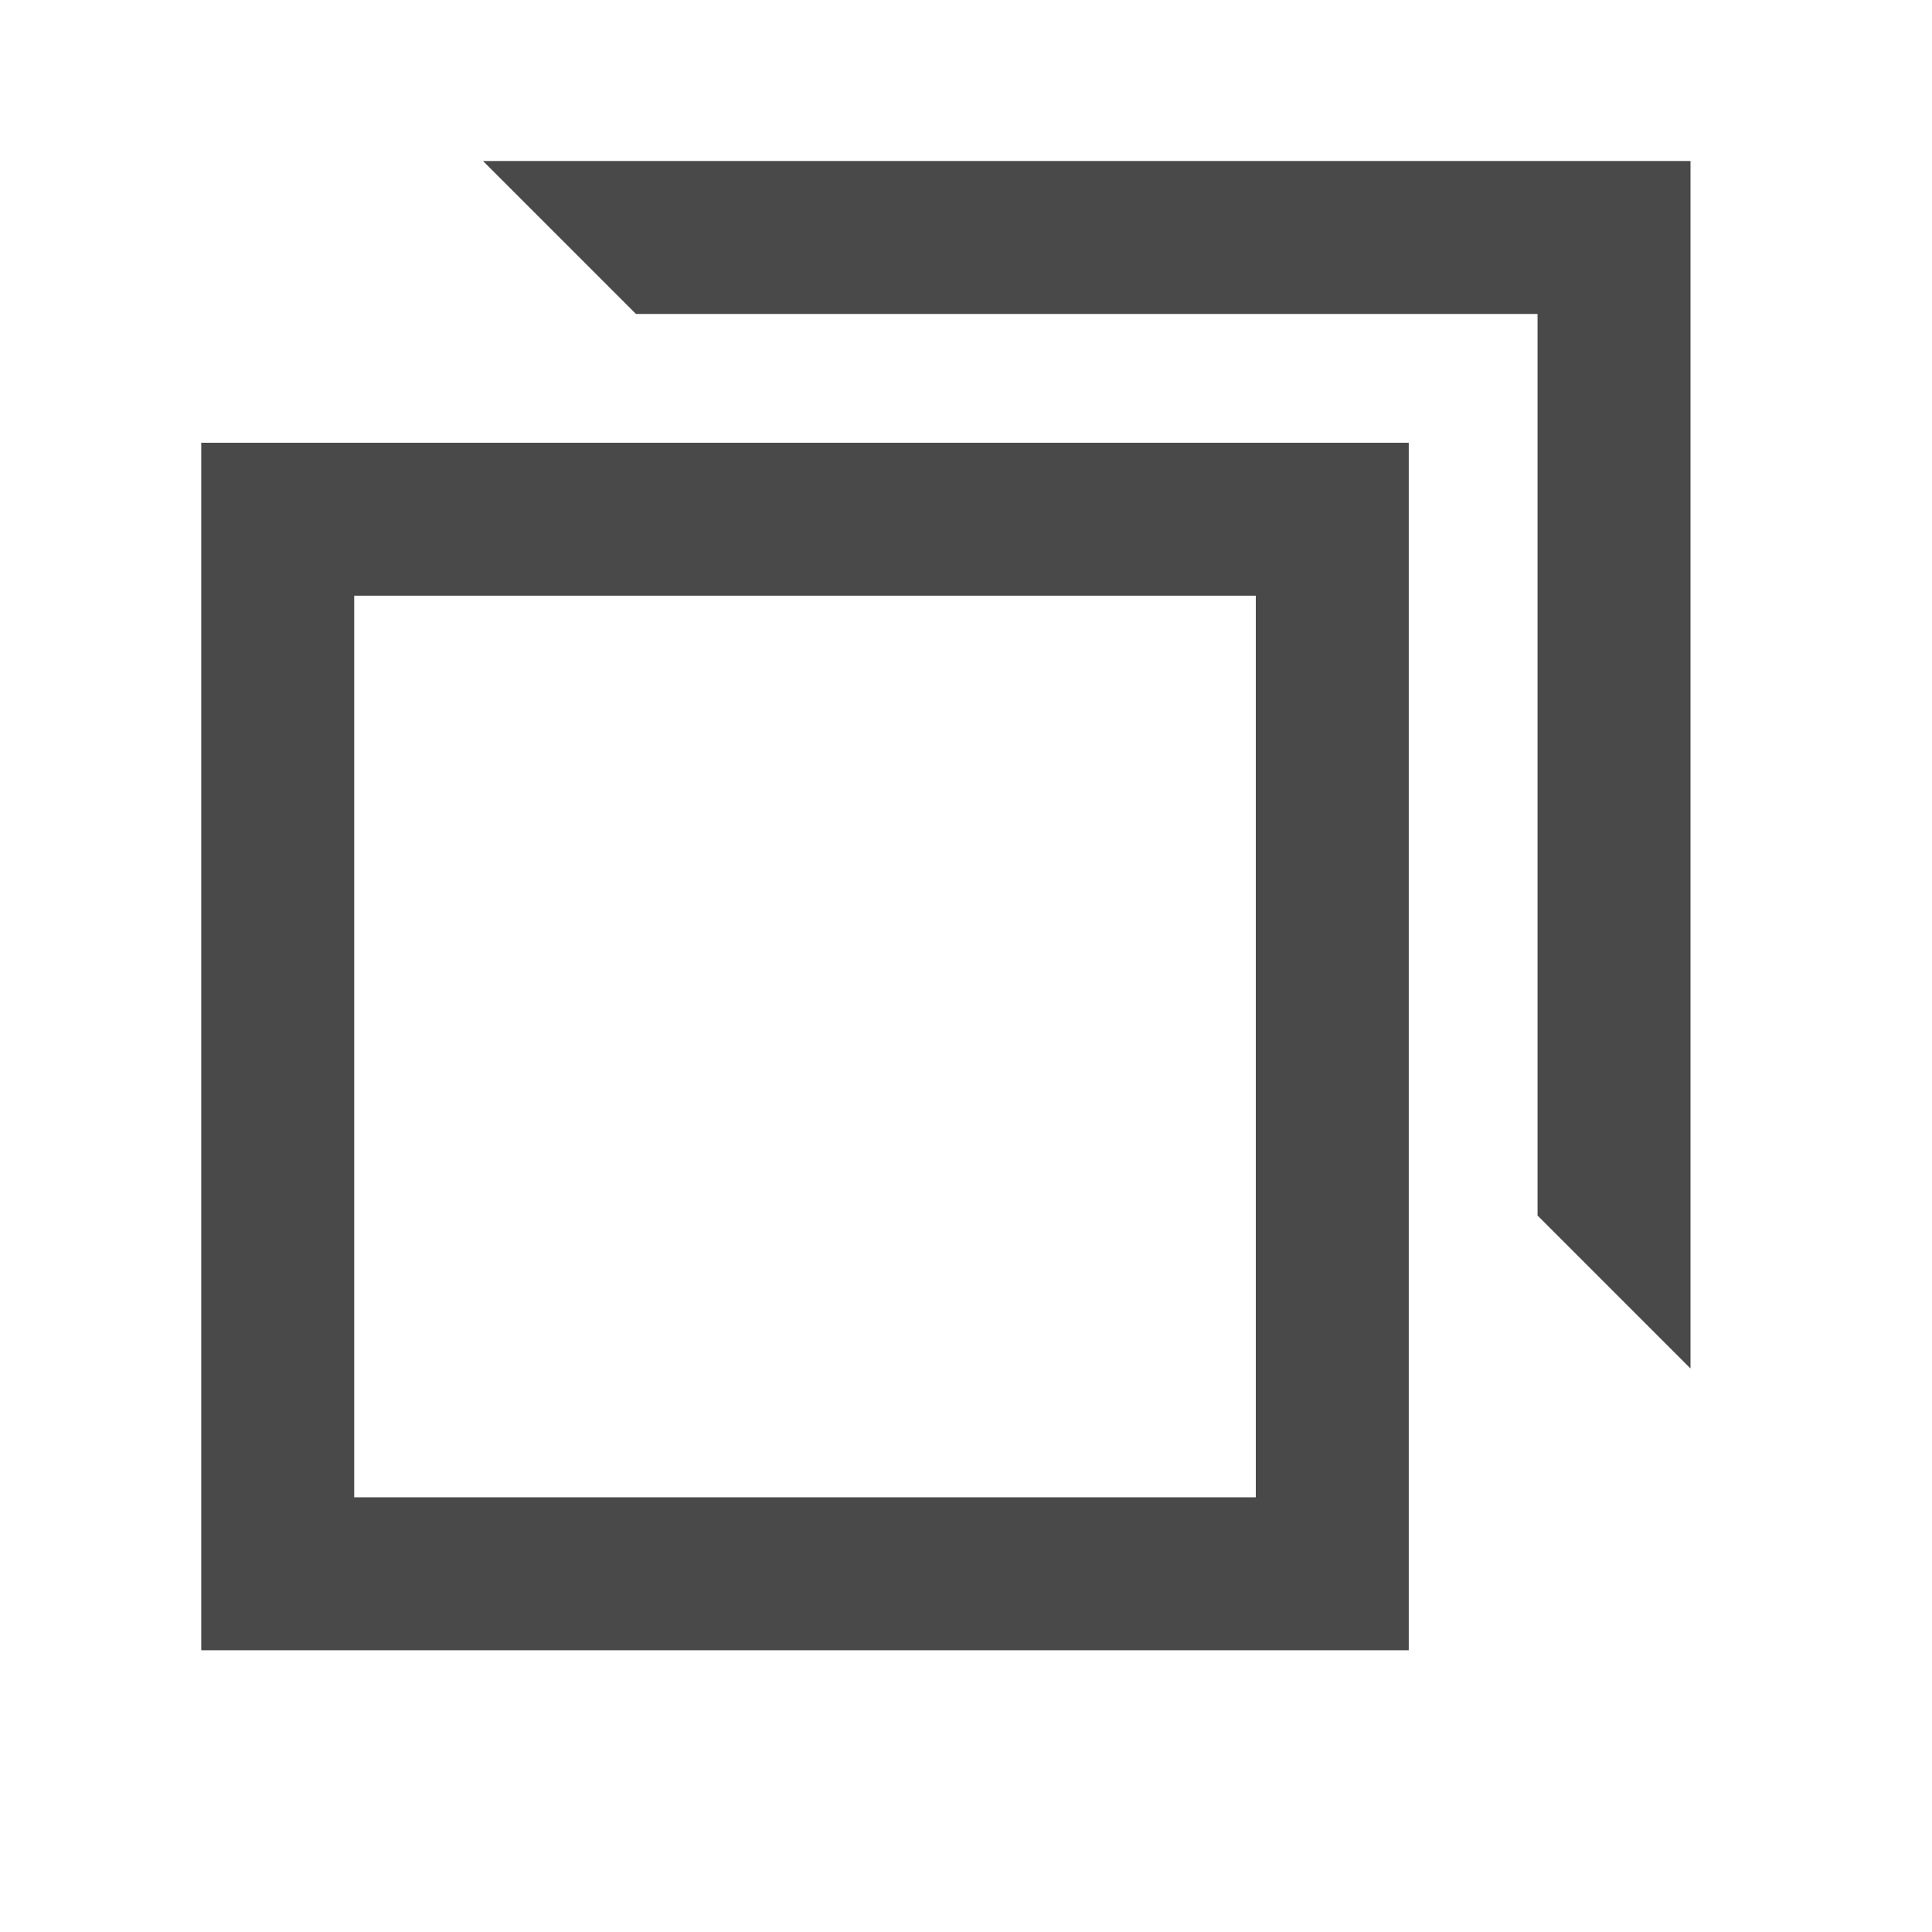 <?xml version="1.0" encoding="utf-8"?>
<!-- Generator: Adobe Illustrator 22.0.0, SVG Export Plug-In . SVG Version: 6.00 Build 0)  -->
<svg version="1.1" id="Layer_1" xmlns="http://www.w3.org/2000/svg" xmlns:xlink="http://www.w3.org/1999/xlink" x="0px" y="0px"
	 viewBox="0 0 24 24" style="enable-background:new 0 0 24 24;" xml:space="preserve">
<style type="text/css">
	.st0{fill:#494949;}
</style>
<path class="st0" d="M17.5,5.5h-15v15h15V5.5z M15.6,18.6H4.4V7.4h11.2V18.6z"/>
<path class="st0" d="M21,17V2H6l1.9,1.9h11.2v11.2L21,17z"/>
</svg>
